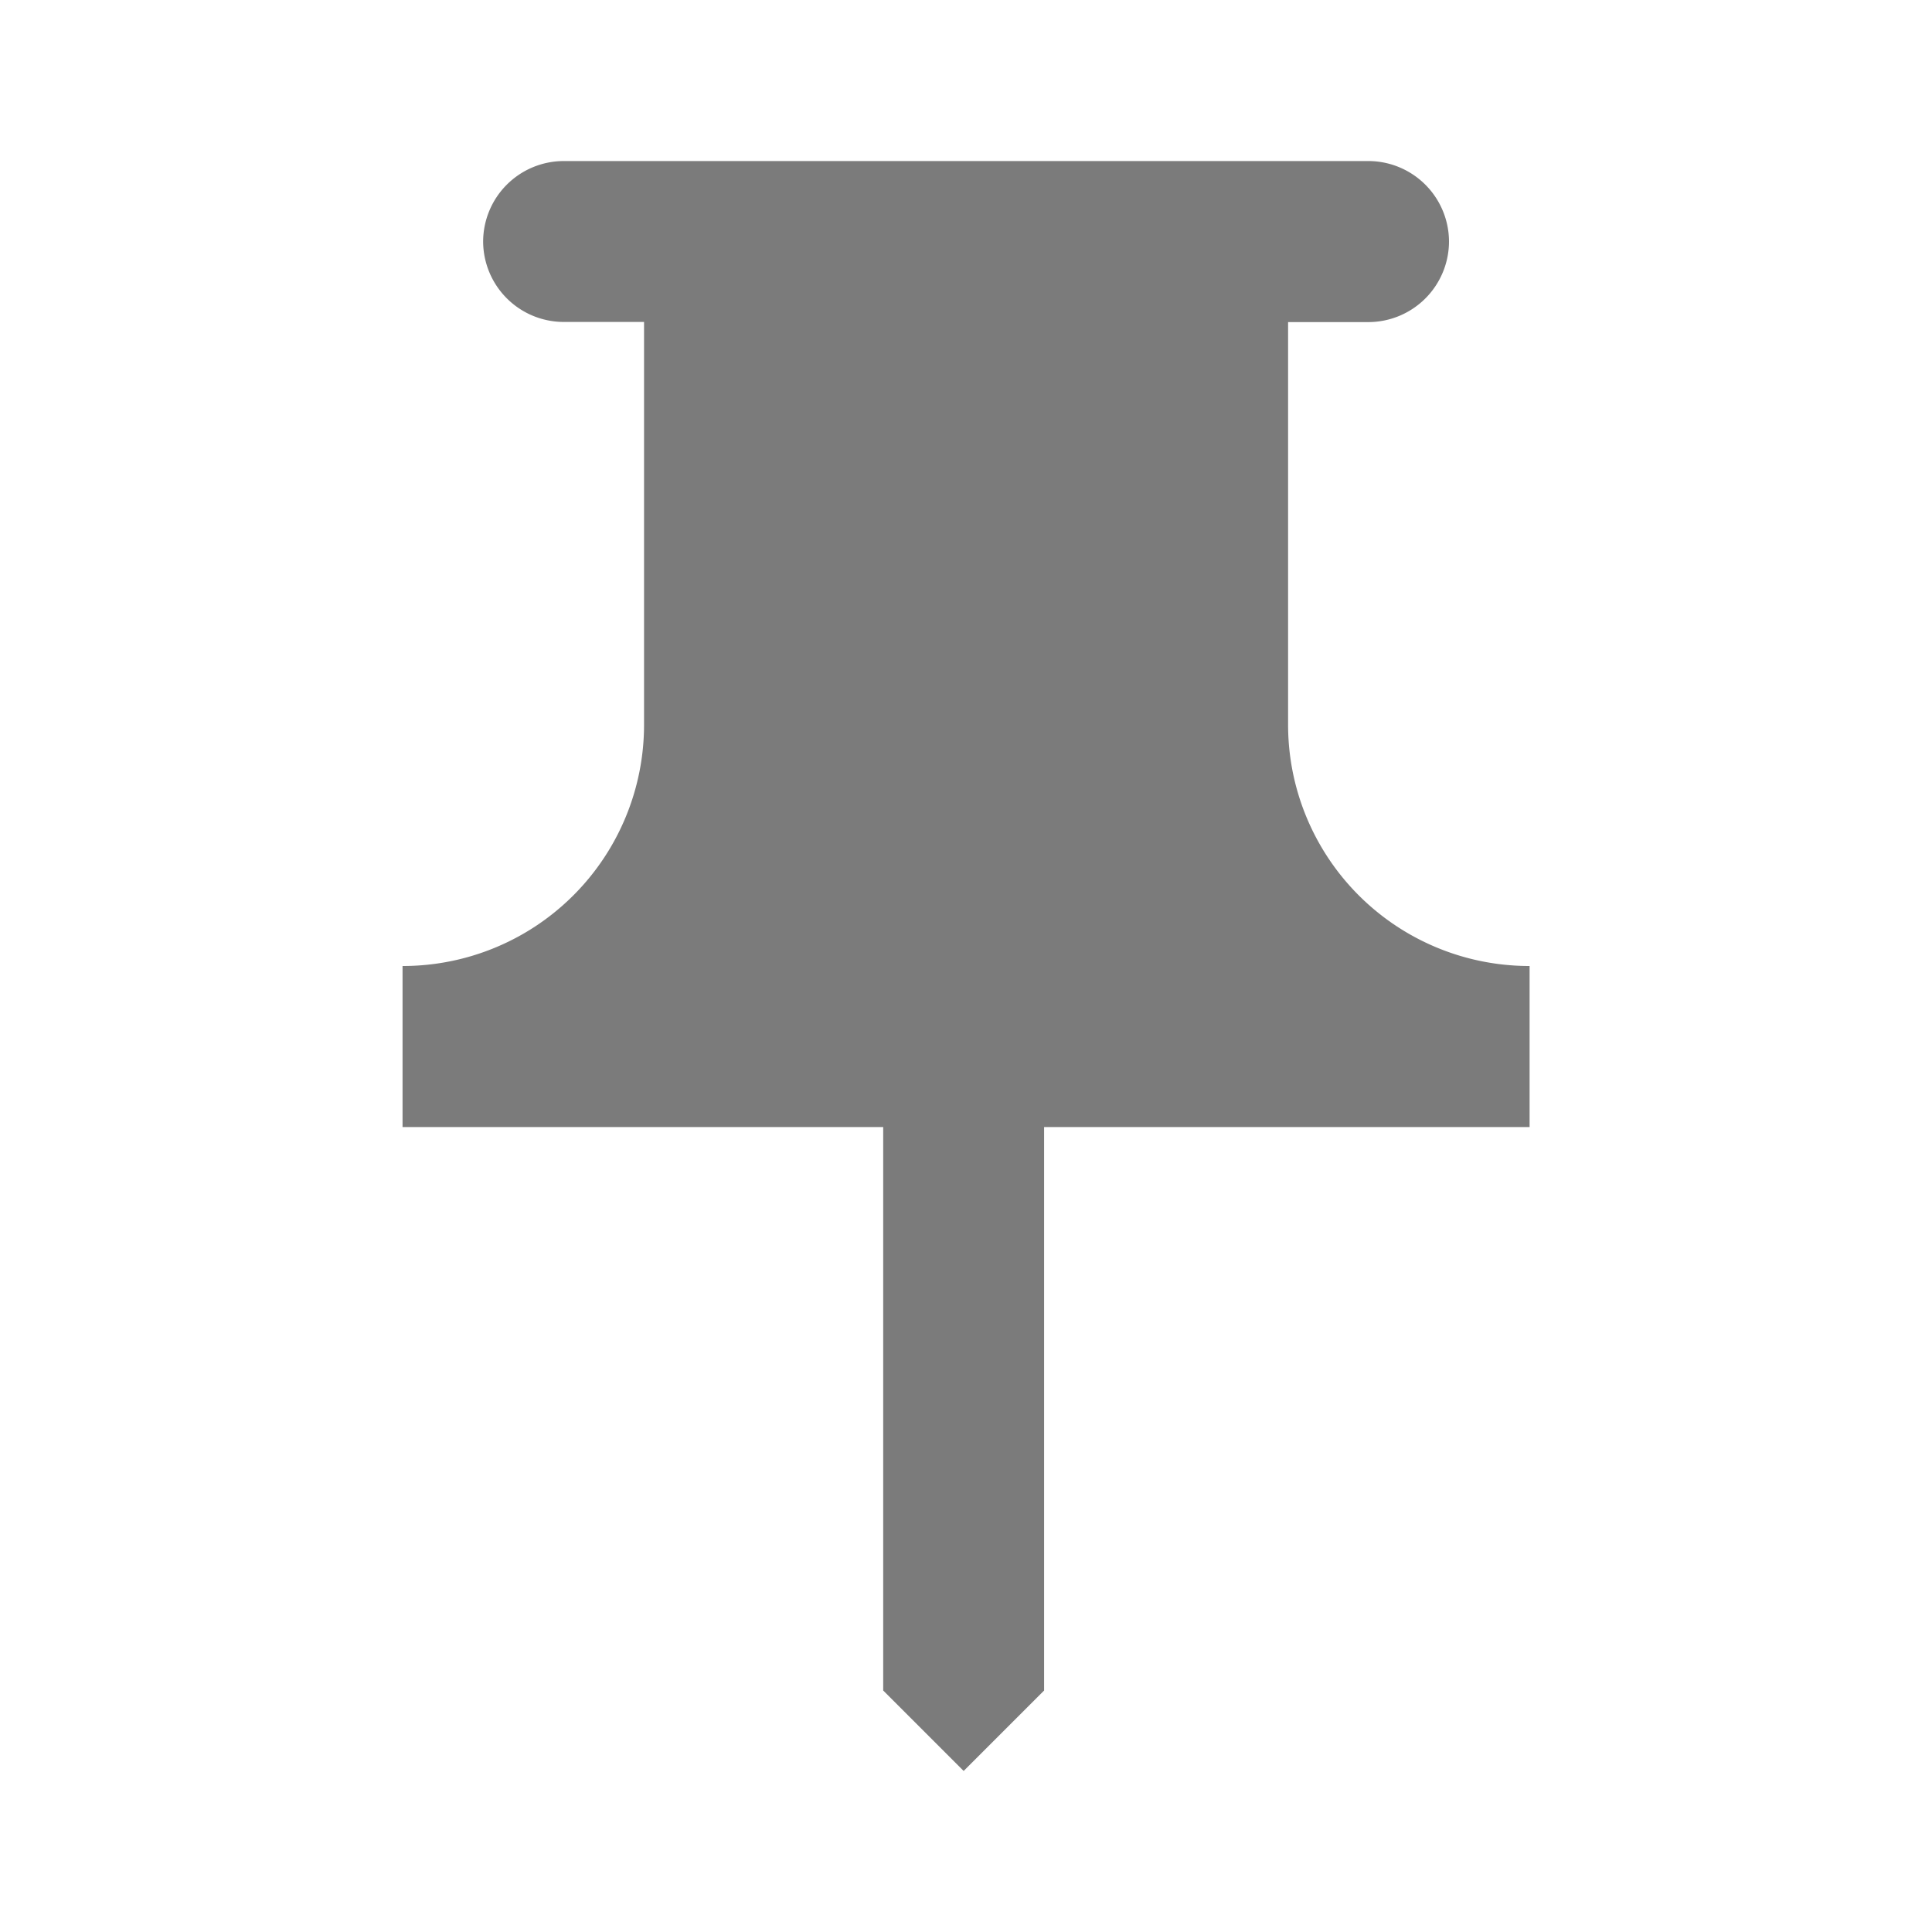 <svg xmlns="http://www.w3.org/2000/svg" width="14" height="14" viewBox="0 0 14 14"><rect width="14" height="14" fill="none"/><g transform="translate(2.917 1.167)"><path d="M11.417,6.083V3.167H12a.585.585,0,0,0,.583-.583h0A.585.585,0,0,0,12,2H6.167a.585.585,0,0,0-.583.583h0a.585.585,0,0,0,.583.583H6.75V6.083A1.748,1.748,0,0,1,5,7.833H5V9H8.483v4.083l.583.583.583-.583V9h3.518V7.833h0A1.748,1.748,0,0,1,11.417,6.083Z" transform="translate(-5 -2)" fill="#7b7b7b" fill-rule="evenodd"/></g></svg>